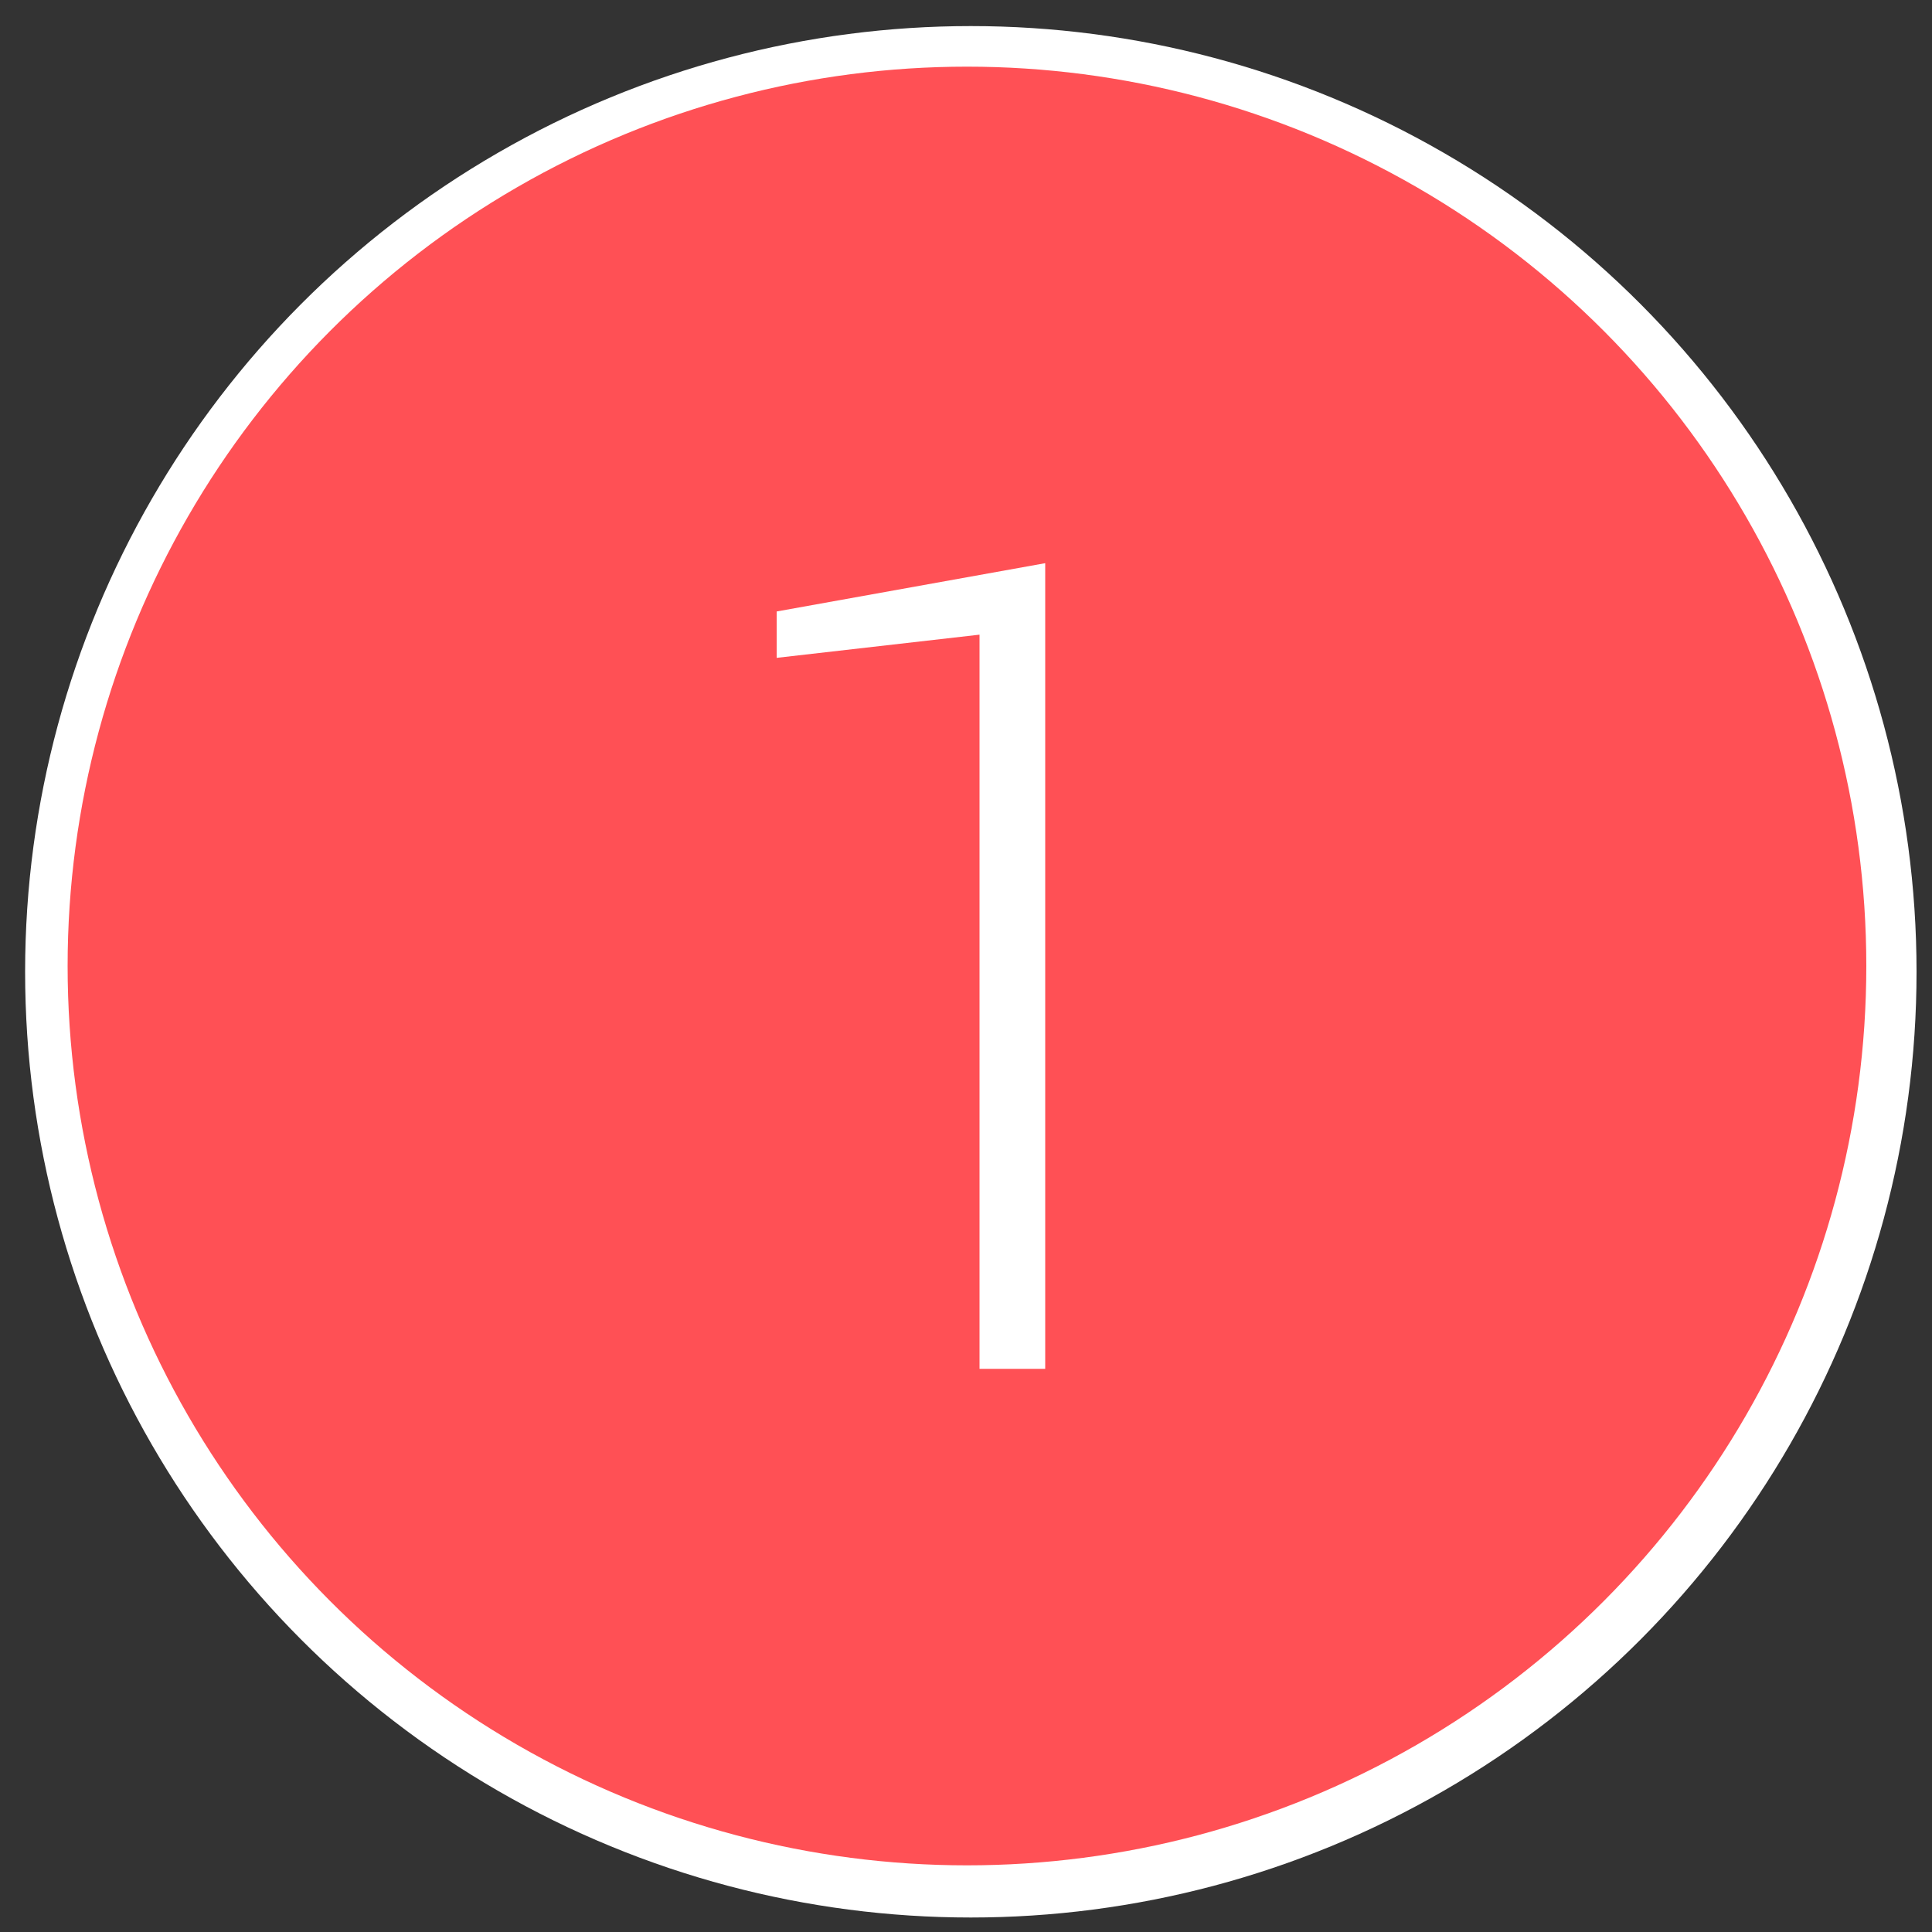<?xml version="1.0" encoding="utf-8"?>
<!-- Generator: Adobe Illustrator 18.1.0, SVG Export Plug-In . SVG Version: 6.00 Build 0)  -->
<svg version="1.1" id="Layer_1" xmlns="http://www.w3.org/2000/svg" xmlns:xlink="http://www.w3.org/1999/xlink" x="0px" y="0px"
	 viewBox="0 0 200 200" enable-background="new 0 0 200 200" xml:space="preserve">
<rect x="0" y="0" width="200" height="200" fill="#333333" stroke="none"/>
<g id="Layer_2">
	<circle fill="#FFFFFF" cx="100.5" cy="100.6" r="97.9"/>
</g>
<g id="Layer_1_1_">
	<circle fill="#FF5055" stroke="#FF5055" stroke-width="5" stroke-miterlimit="10" cx="100.1" cy="100" r="90.6"/>
</g>
<g id="Layer_3">
	<g enable-background="new    ">
		<path fill="#FFFFFF" d="M108.2,141.7h-6.8V65.7l-21,2.4v-4.8l27.8-5V141.7z"/>
	</g>
</g>
</svg>
